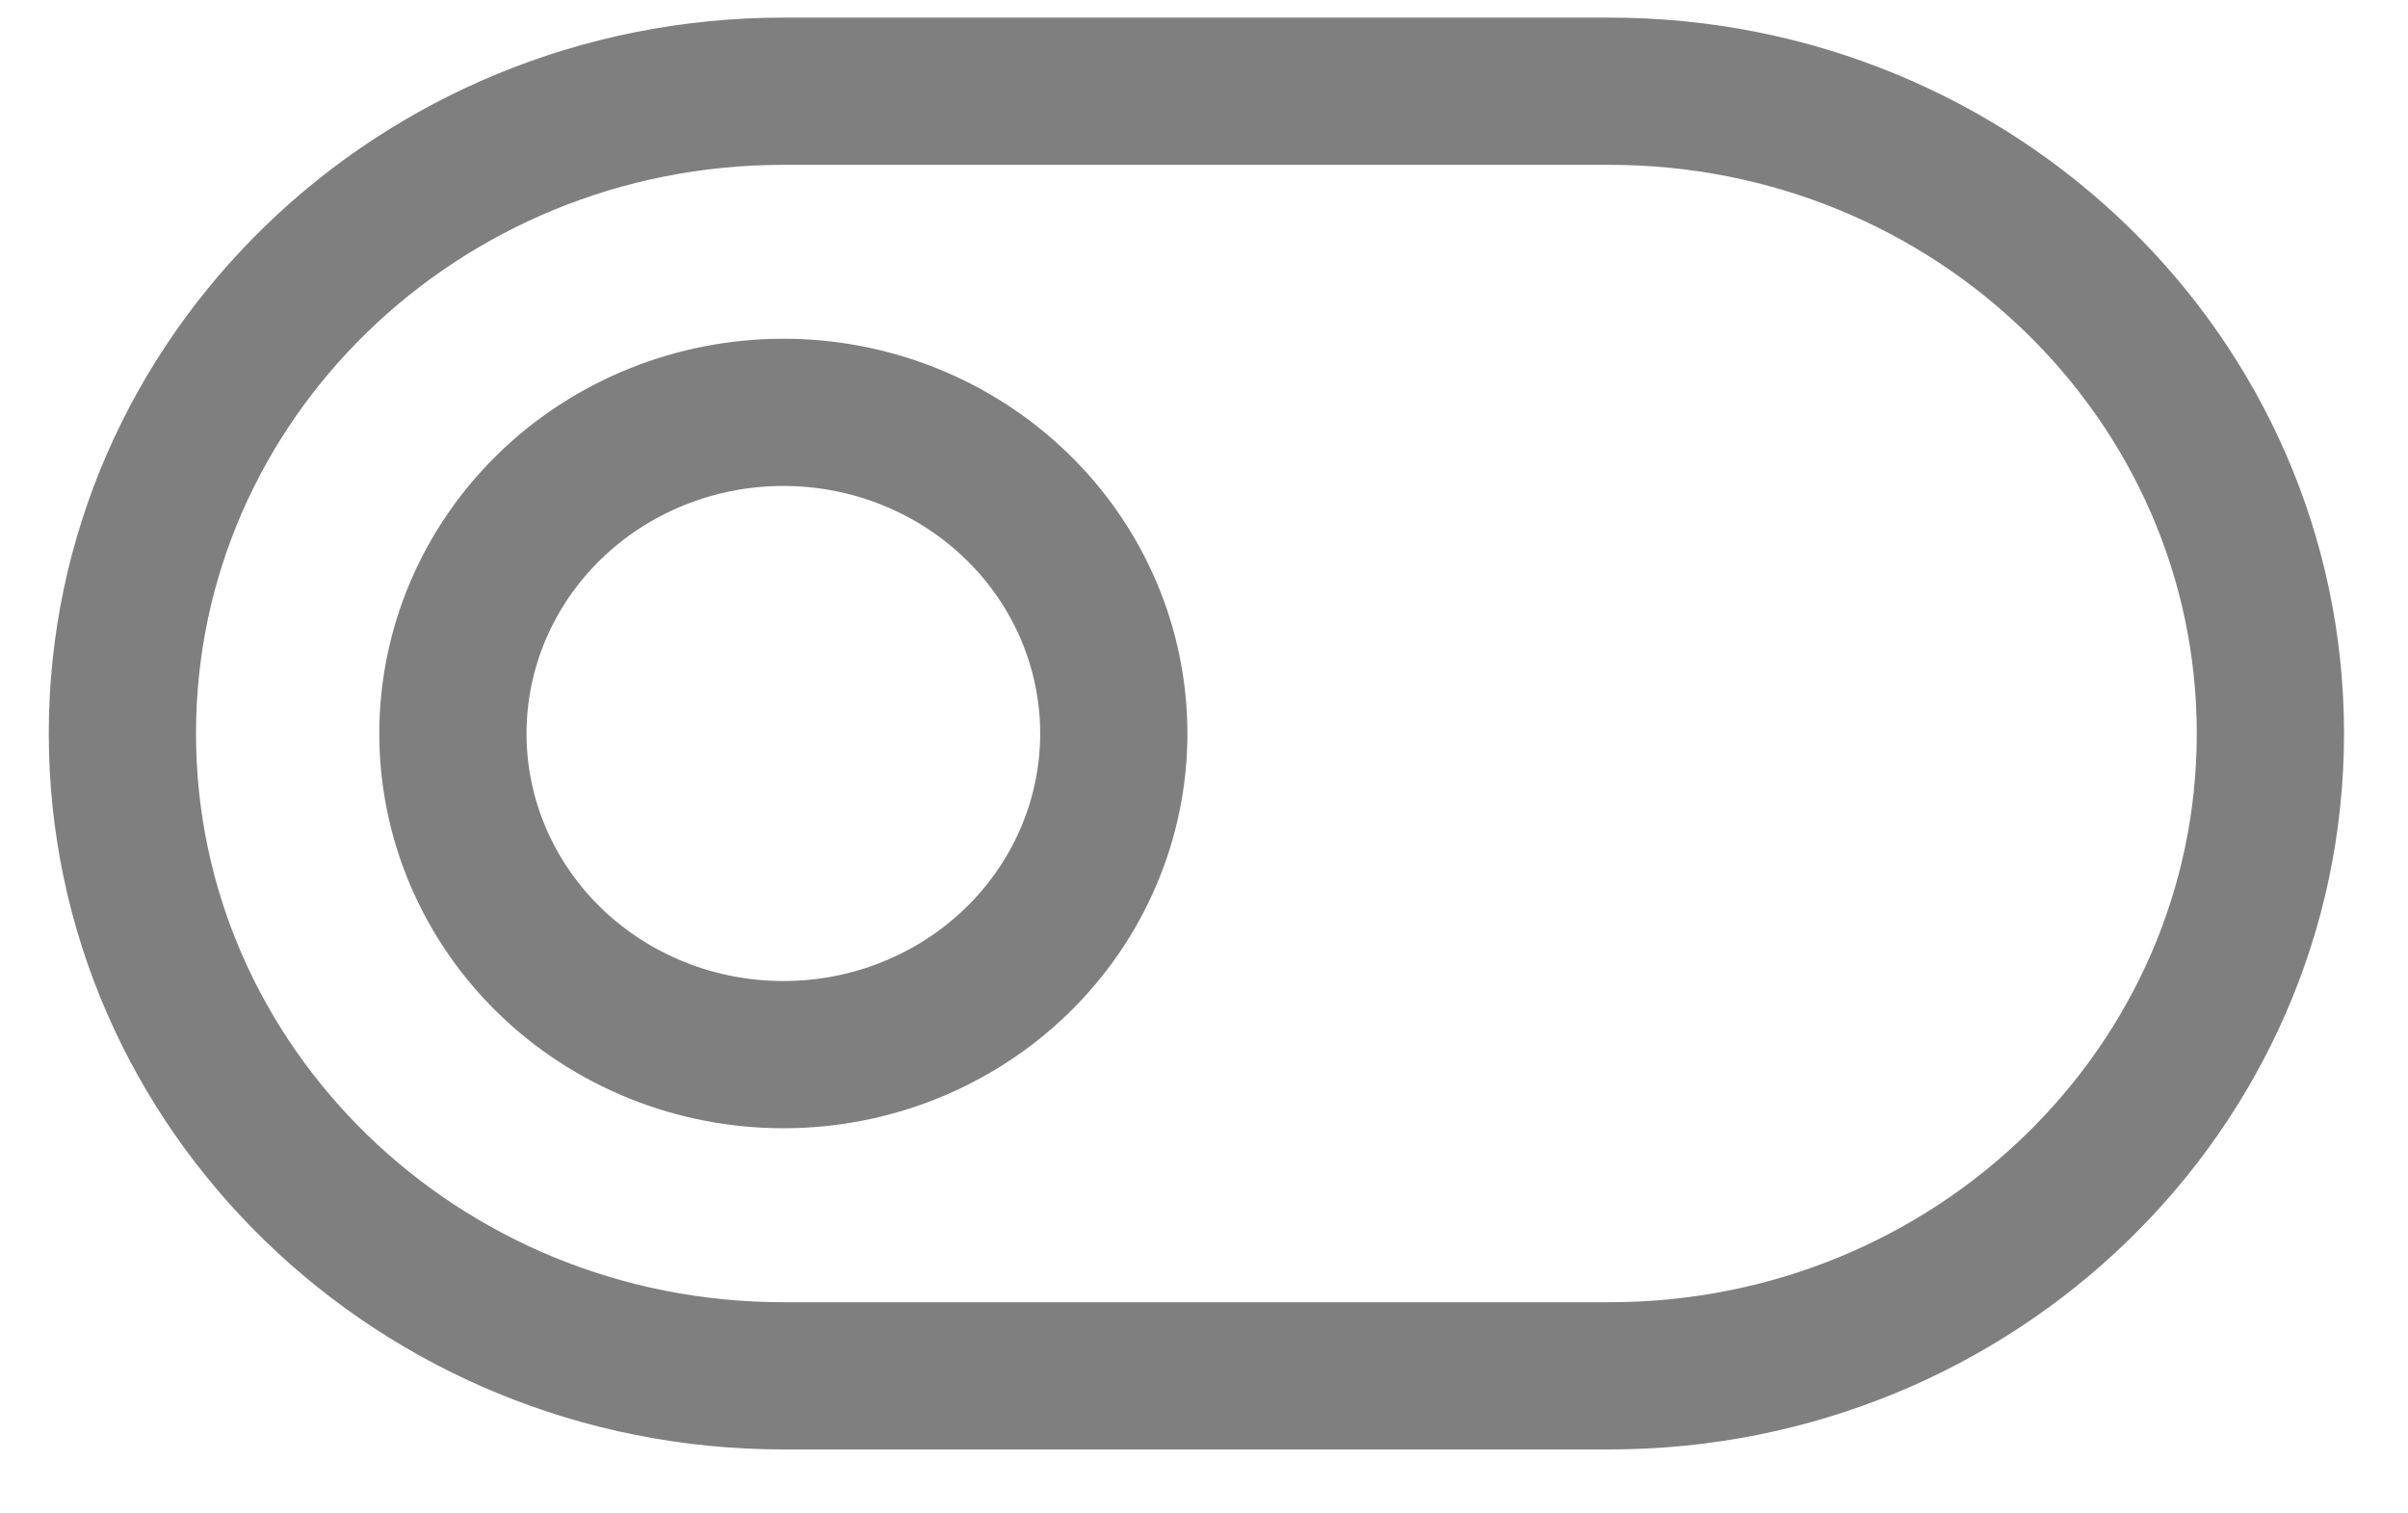 <svg width="35" height="22" viewBox="0 0 35 22" fill="none" xmlns="http://www.w3.org/2000/svg">
<path d="M23.394 20H11.386C6.08 20 1.779 15.82 1.779 10.663C1.779 5.506 6.08 1.326 11.386 1.326H23.394C28.699 1.326 33 5.506 33 10.663C33 15.82 28.699 20 23.394 20Z" stroke="black" stroke-opacity="0.5" stroke-width="2.14" stroke-linecap="round" stroke-linejoin="round"/>
<path d="M6.583 10.663C6.583 11.276 6.707 11.883 6.948 12.449C7.19 13.016 7.543 13.53 7.989 13.964C8.435 14.398 8.965 14.741 9.548 14.976C10.13 15.211 10.755 15.331 11.386 15.331C12.017 15.331 12.641 15.211 13.224 14.976C13.807 14.741 14.336 14.398 14.782 13.964C15.228 13.53 15.582 13.016 15.823 12.449C16.065 11.883 16.189 11.276 16.189 10.663C16.189 9.425 15.683 8.237 14.782 7.362C13.881 6.486 12.66 5.994 11.386 5.994C10.112 5.994 8.89 6.486 7.989 7.362C7.089 8.237 6.583 9.425 6.583 10.663Z" stroke="black" stroke-opacity="0.5" stroke-width="2.14" stroke-linecap="round" stroke-linejoin="round"/>
</svg>
